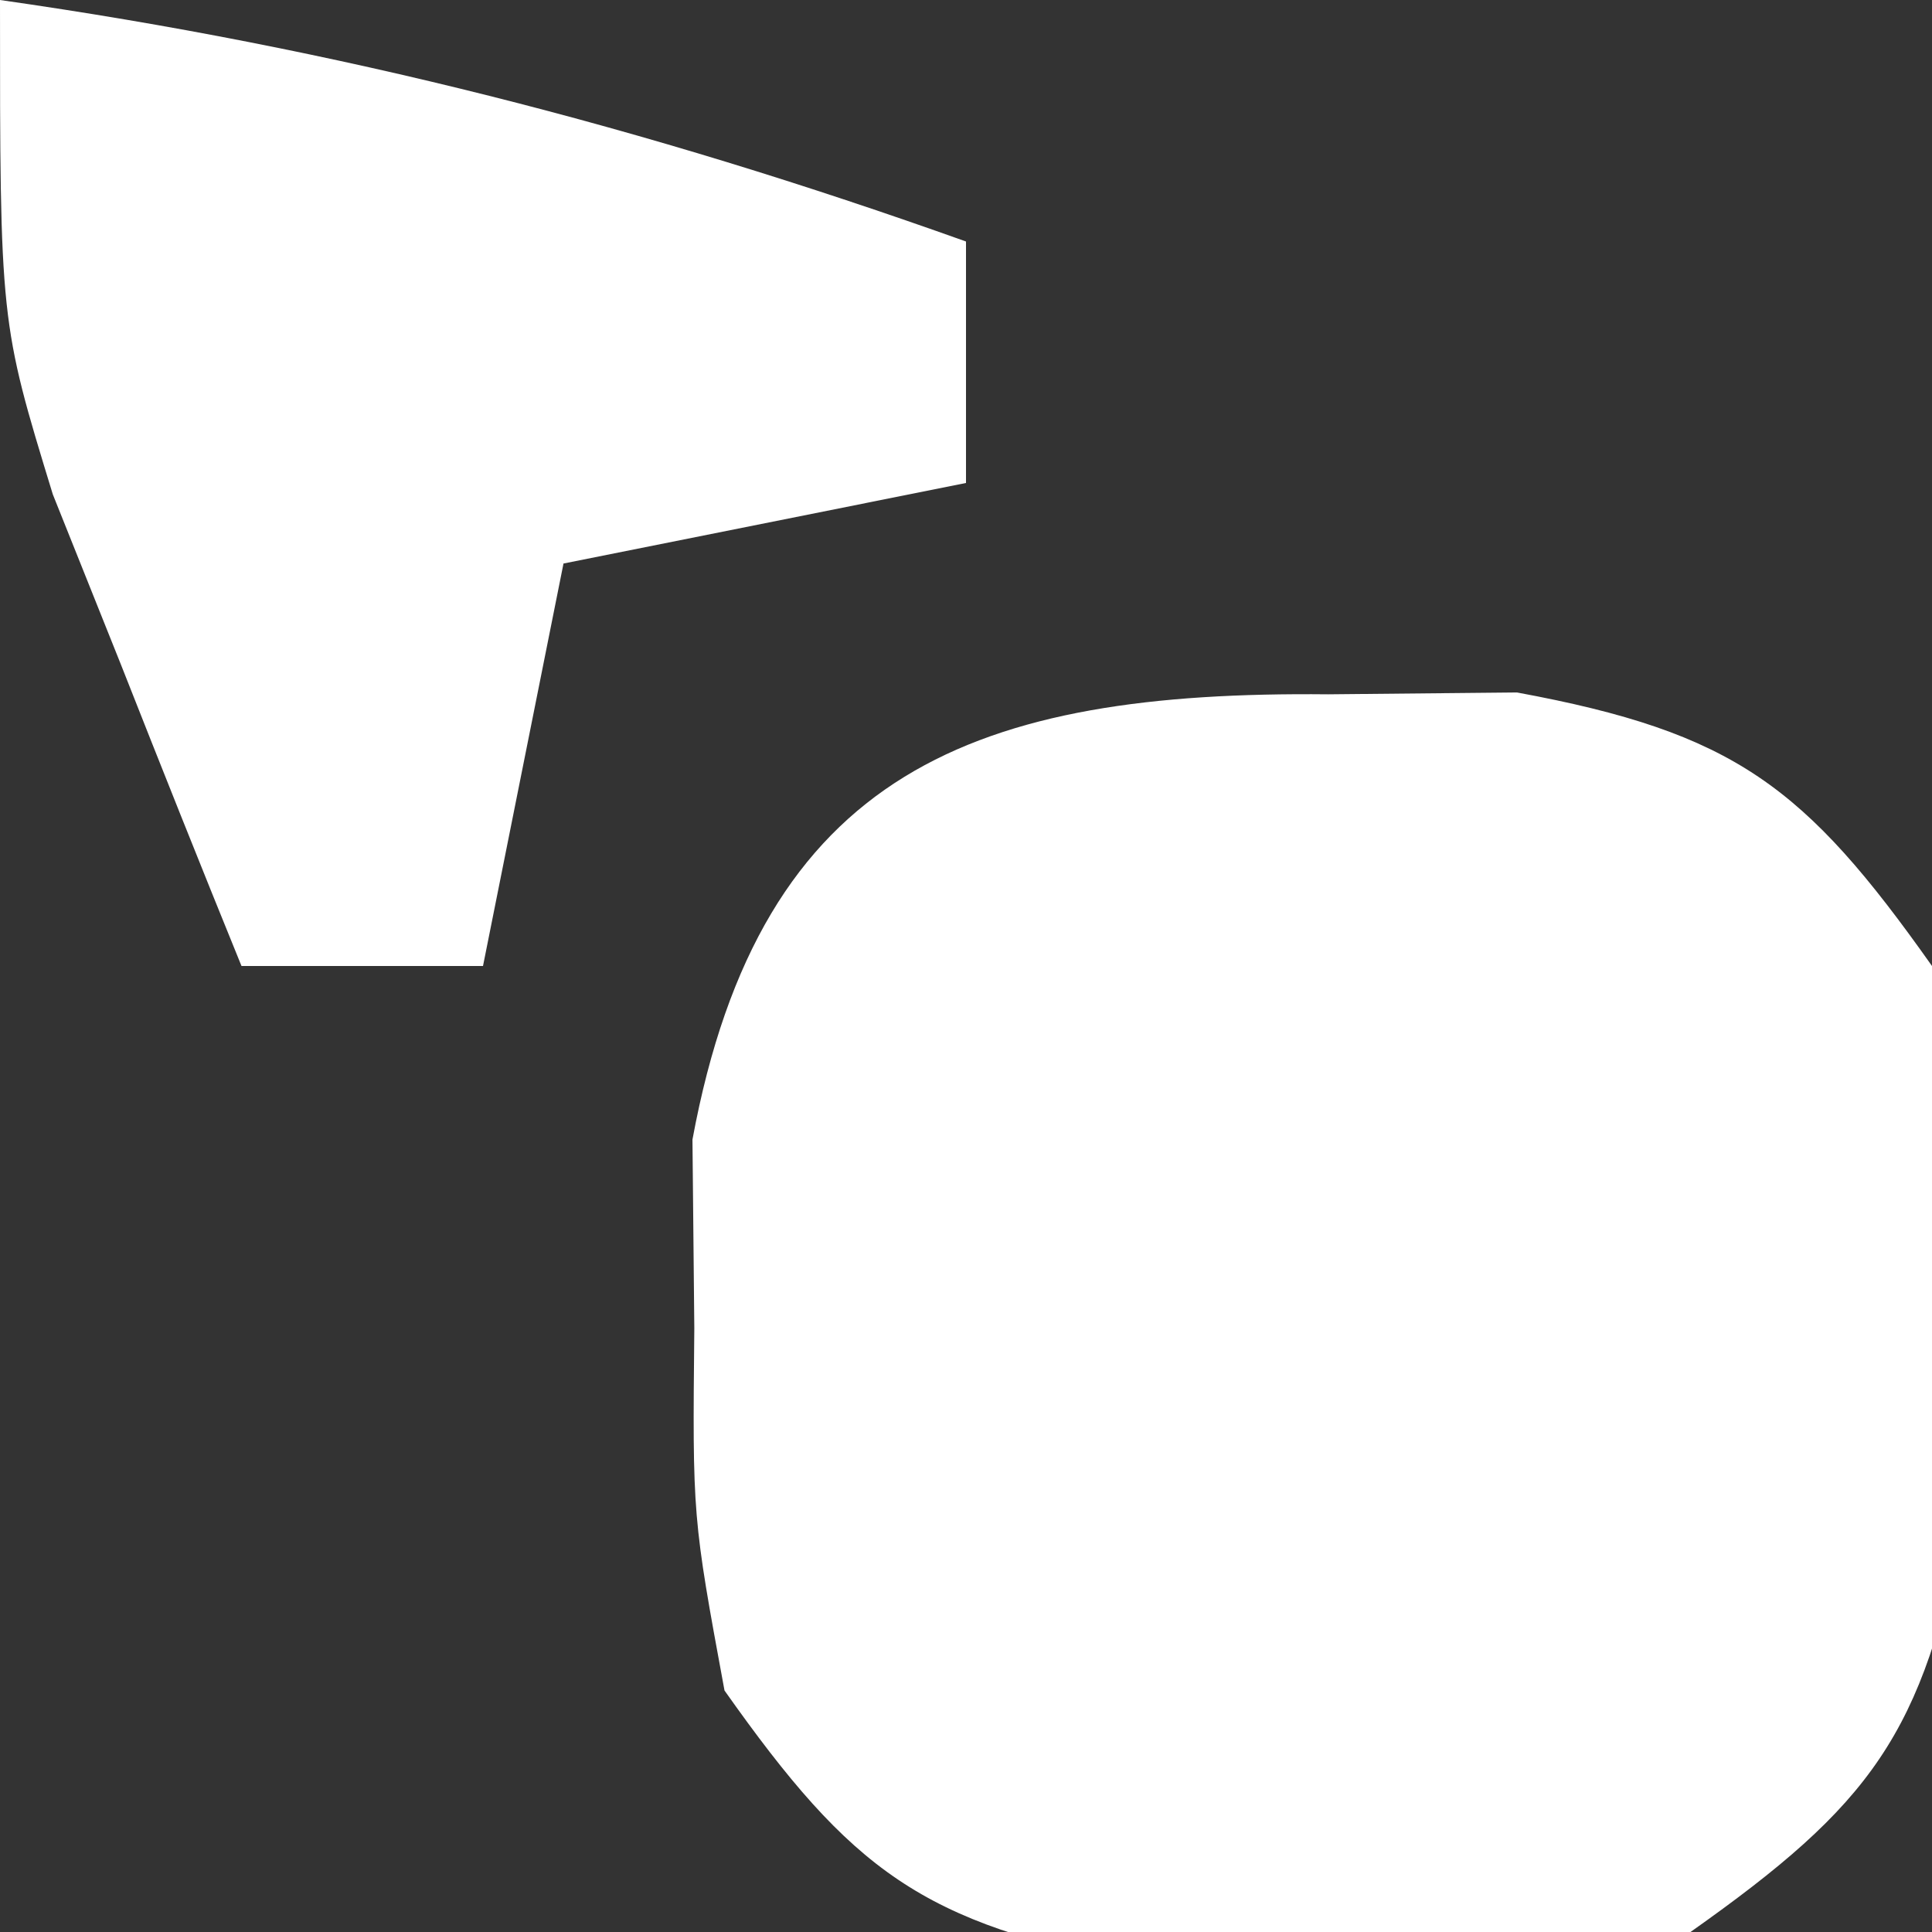 <?xml version="1.0" encoding="UTF-8"?>
<svg version="1.1" xmlns="http://www.w3.org/2000/svg" width="24" height="24">
<rect width="100%" height="100%" fill="#333333" stroke="none"/>
<path d="M0 0 C0.773 -0.008 1.547 -0.015 2.344 -0.023 C5.046 0.476 5.921 1.14 7.5 3.375 C7.898 5.531 7.898 5.531 7.875 7.875 C7.883 8.648 7.89 9.422 7.898 10.219 C7.399 12.921 6.735 13.796 4.5 15.375 C2.344 15.773 2.344 15.773 0 15.75 C-0.773 15.758 -1.547 15.765 -2.344 15.773 C-5.046 15.274 -5.921 14.61 -7.5 12.375 C-7.898 10.219 -7.898 10.219 -7.875 7.875 C-7.883 7.102 -7.89 6.328 -7.898 5.531 C-7.049 0.936 -4.363 -0.044 0 0 Z " fill="#FFFFFF" transform="translate(16.5,8.625)"/>
<path d="M0 0 C4.195 0.599 8.01 1.575 12 3 C12 3.99 12 4.98 12 6 C10.35 6.33 8.7 6.66 7 7 C6.67 8.65 6.34 10.3 6 12 C5.01 12 4.02 12 3 12 C2.492 10.753 1.994 9.503 1.5 8.25 C1.222 7.554 0.943 6.858 0.656 6.141 C0 4 0 4 0 0 Z " fill="#FFFFFF" transform="translate(0,0)"/>
</svg>
